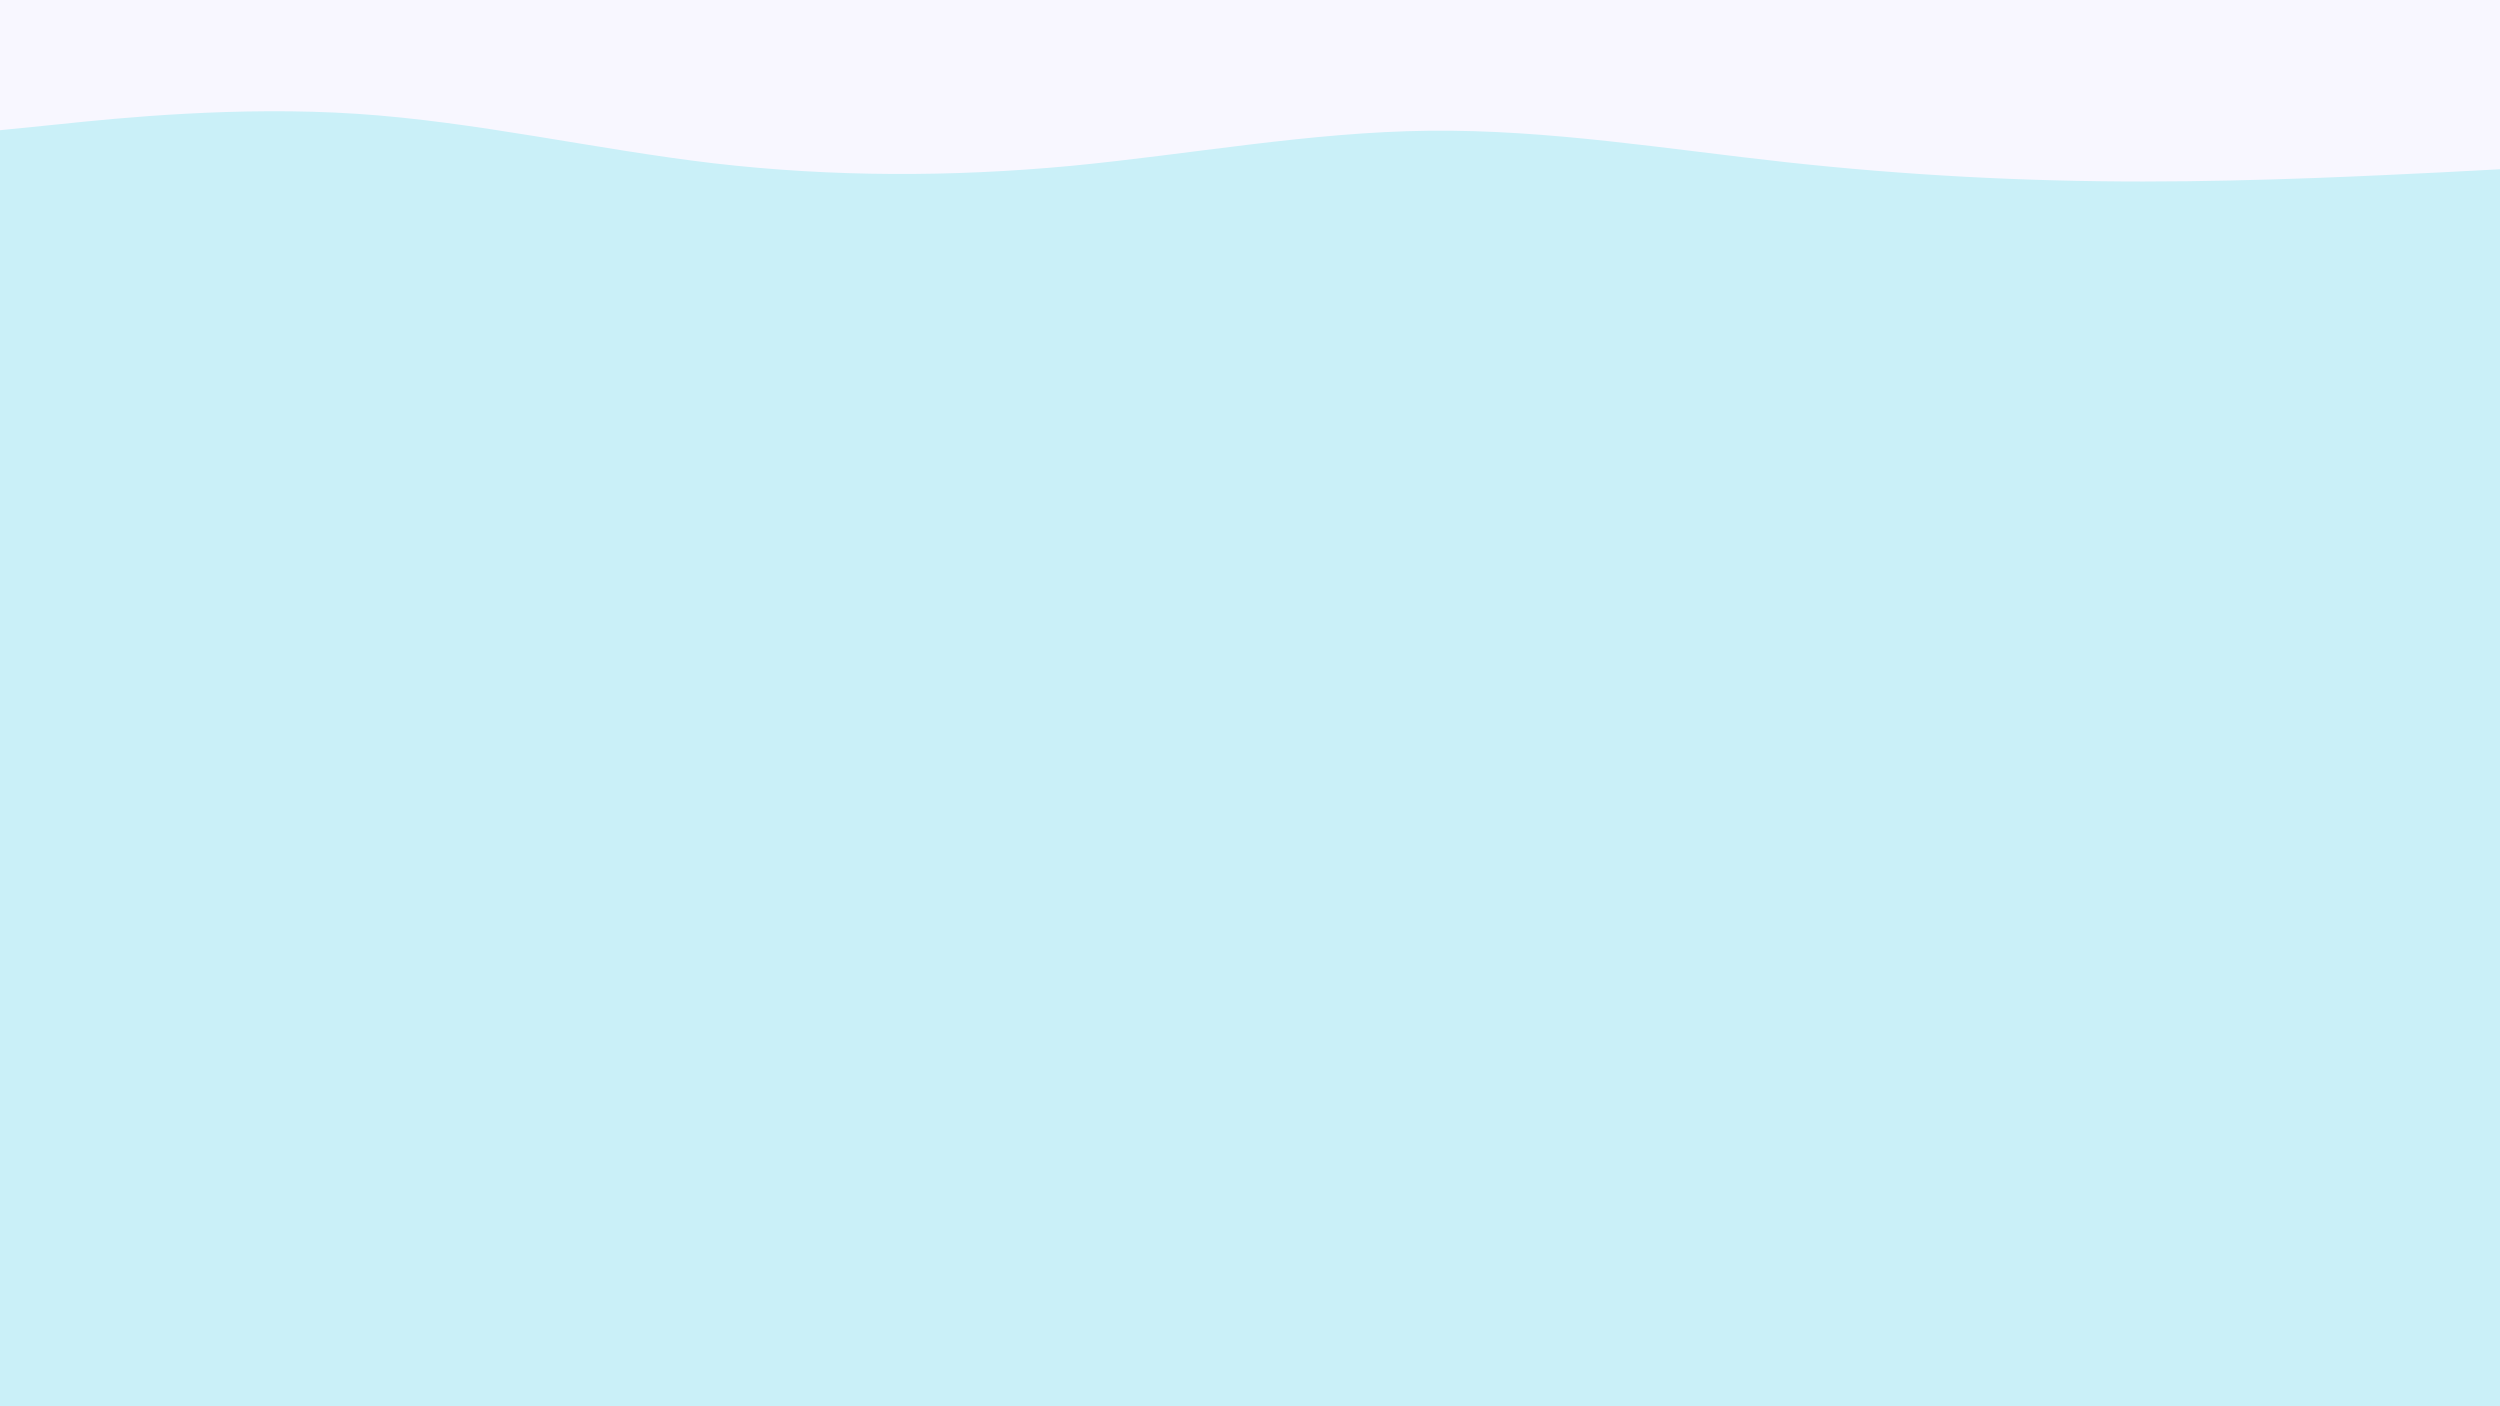 <svg id="visual" viewBox="0 0 960 540" width="960" height="540" xmlns="http://www.w3.org/2000/svg" xmlns:xlink="http://www.w3.org/1999/xlink" version="1.1"><rect x="0" y="0" width="960" height="540" fill="#caf0f8"></rect><path d="M0 50L22.8 47.7C45.7 45.3 91.3 40.7 137 43.7C182.7 46.7 228.3 57.3 274 62.7C319.7 68 365.3 68 411.2 63.7C457 59.3 503 50.7 548.8 50.2C594.7 49.7 640.3 57.3 686 62.3C731.7 67.3 777.3 69.7 823 69.7C868.7 69.7 914.3 67.3 937.2 66.2L960 65L960 0L937.2 0C914.3 0 868.7 0 823 0C777.3 0 731.7 0 686 0C640.3 0 594.7 0 548.8 0C503 0 457 0 411.2 0C365.3 0 319.7 0 274 0C228.3 0 182.7 0 137 0C91.3 0 45.7 0 22.8 0L0 0Z" fill="#f8f7ff" stroke-linecap="round" stroke-linejoin="miter"></path></svg>